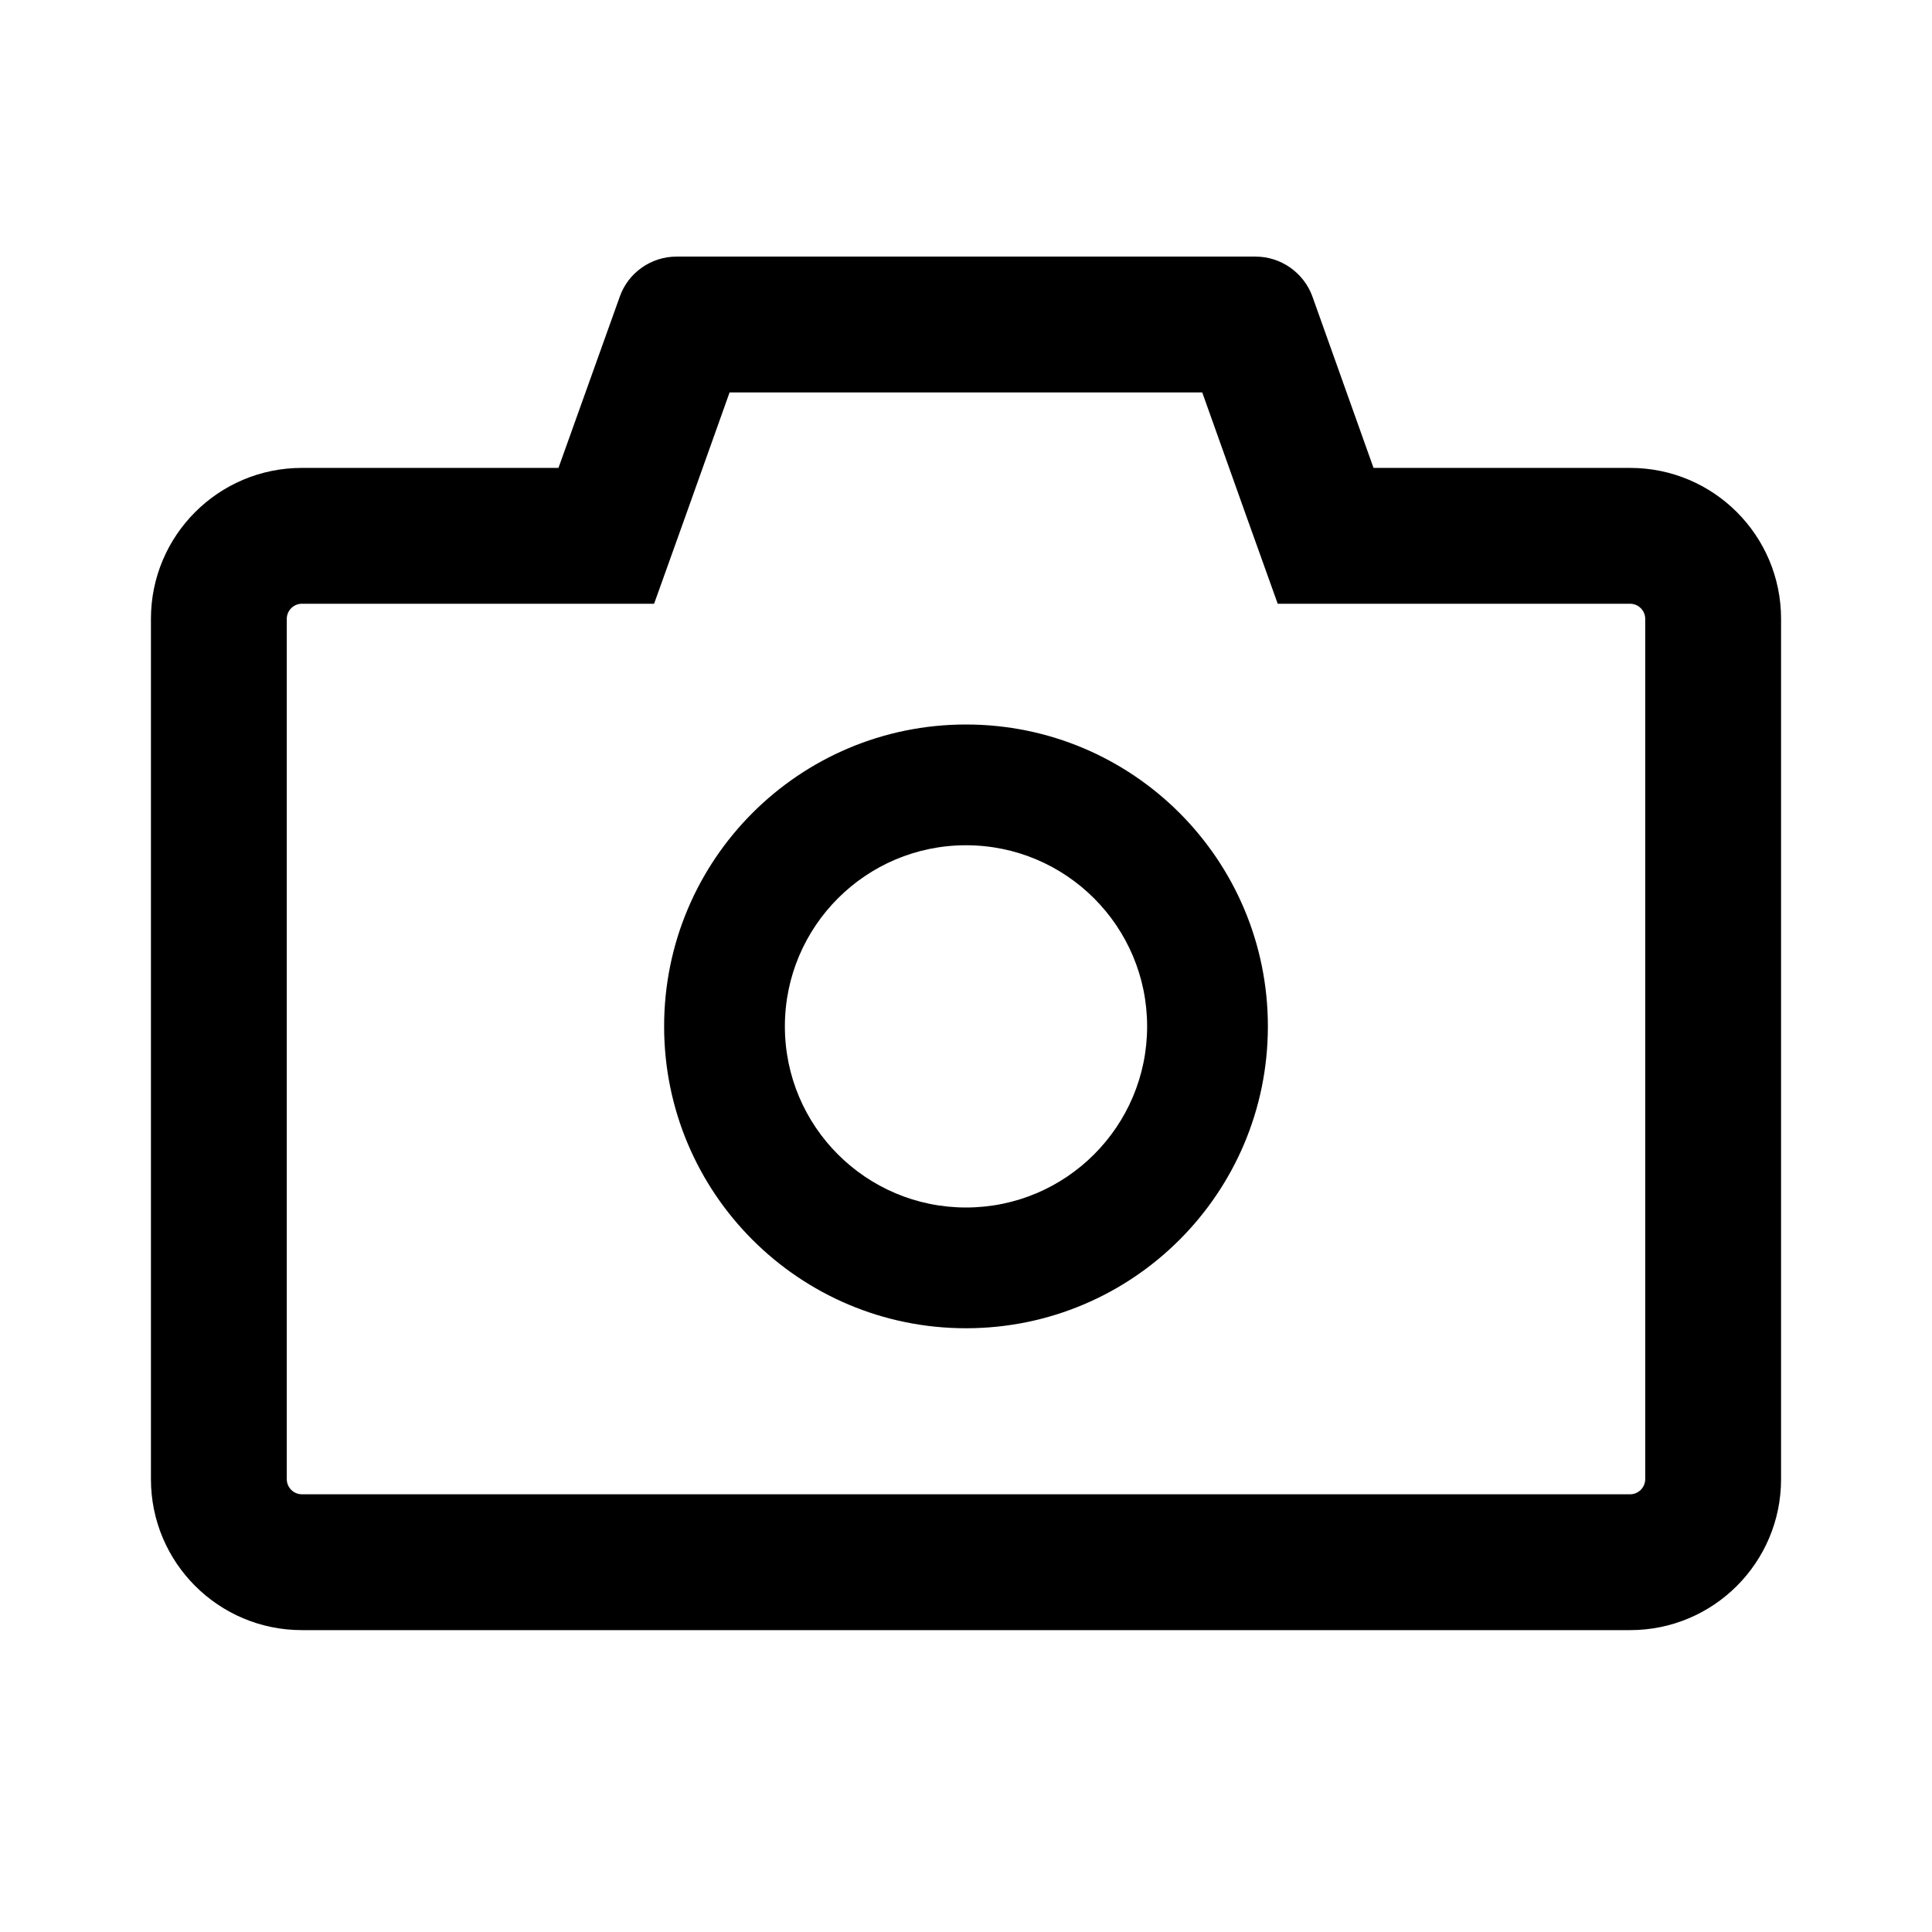 <svg width="32" height="32" viewBox="0 0 32 32" fill="none" xmlns="http://www.w3.org/2000/svg">
<path d="M27 7.75H22.75L21.738 4.912C21.668 4.718 21.539 4.551 21.37 4.432C21.201 4.313 21 4.25 20.794 4.25H11.206C10.784 4.25 10.406 4.516 10.266 4.912L9.25 7.75H5C3.619 7.75 2.5 8.869 2.5 10.25V24.5C2.5 25.881 3.619 27 5 27H27C28.381 27 29.5 25.881 29.5 24.5V10.25C29.5 8.869 28.381 7.75 27 7.75ZM27.25 24.5C27.25 24.637 27.137 24.75 27 24.75H5C4.862 24.75 4.75 24.637 4.75 24.5V10.25C4.75 10.113 4.862 10 5 10H10.834L11.369 8.506L12.084 6.5H19.913L20.628 8.506L21.163 10H27C27.137 10 27.25 10.113 27.25 10.25V24.5ZM16 12C13.238 12 11 14.238 11 17C11 19.762 13.238 22 16 22C18.762 22 21 19.762 21 17C21 14.238 18.762 12 16 12ZM16 20C14.344 20 13 18.656 13 17C13 15.344 14.344 14 16 14C17.656 14 19 15.344 19 17C19 18.656 17.656 20 16 20Z" fill="black"/>
</svg>
